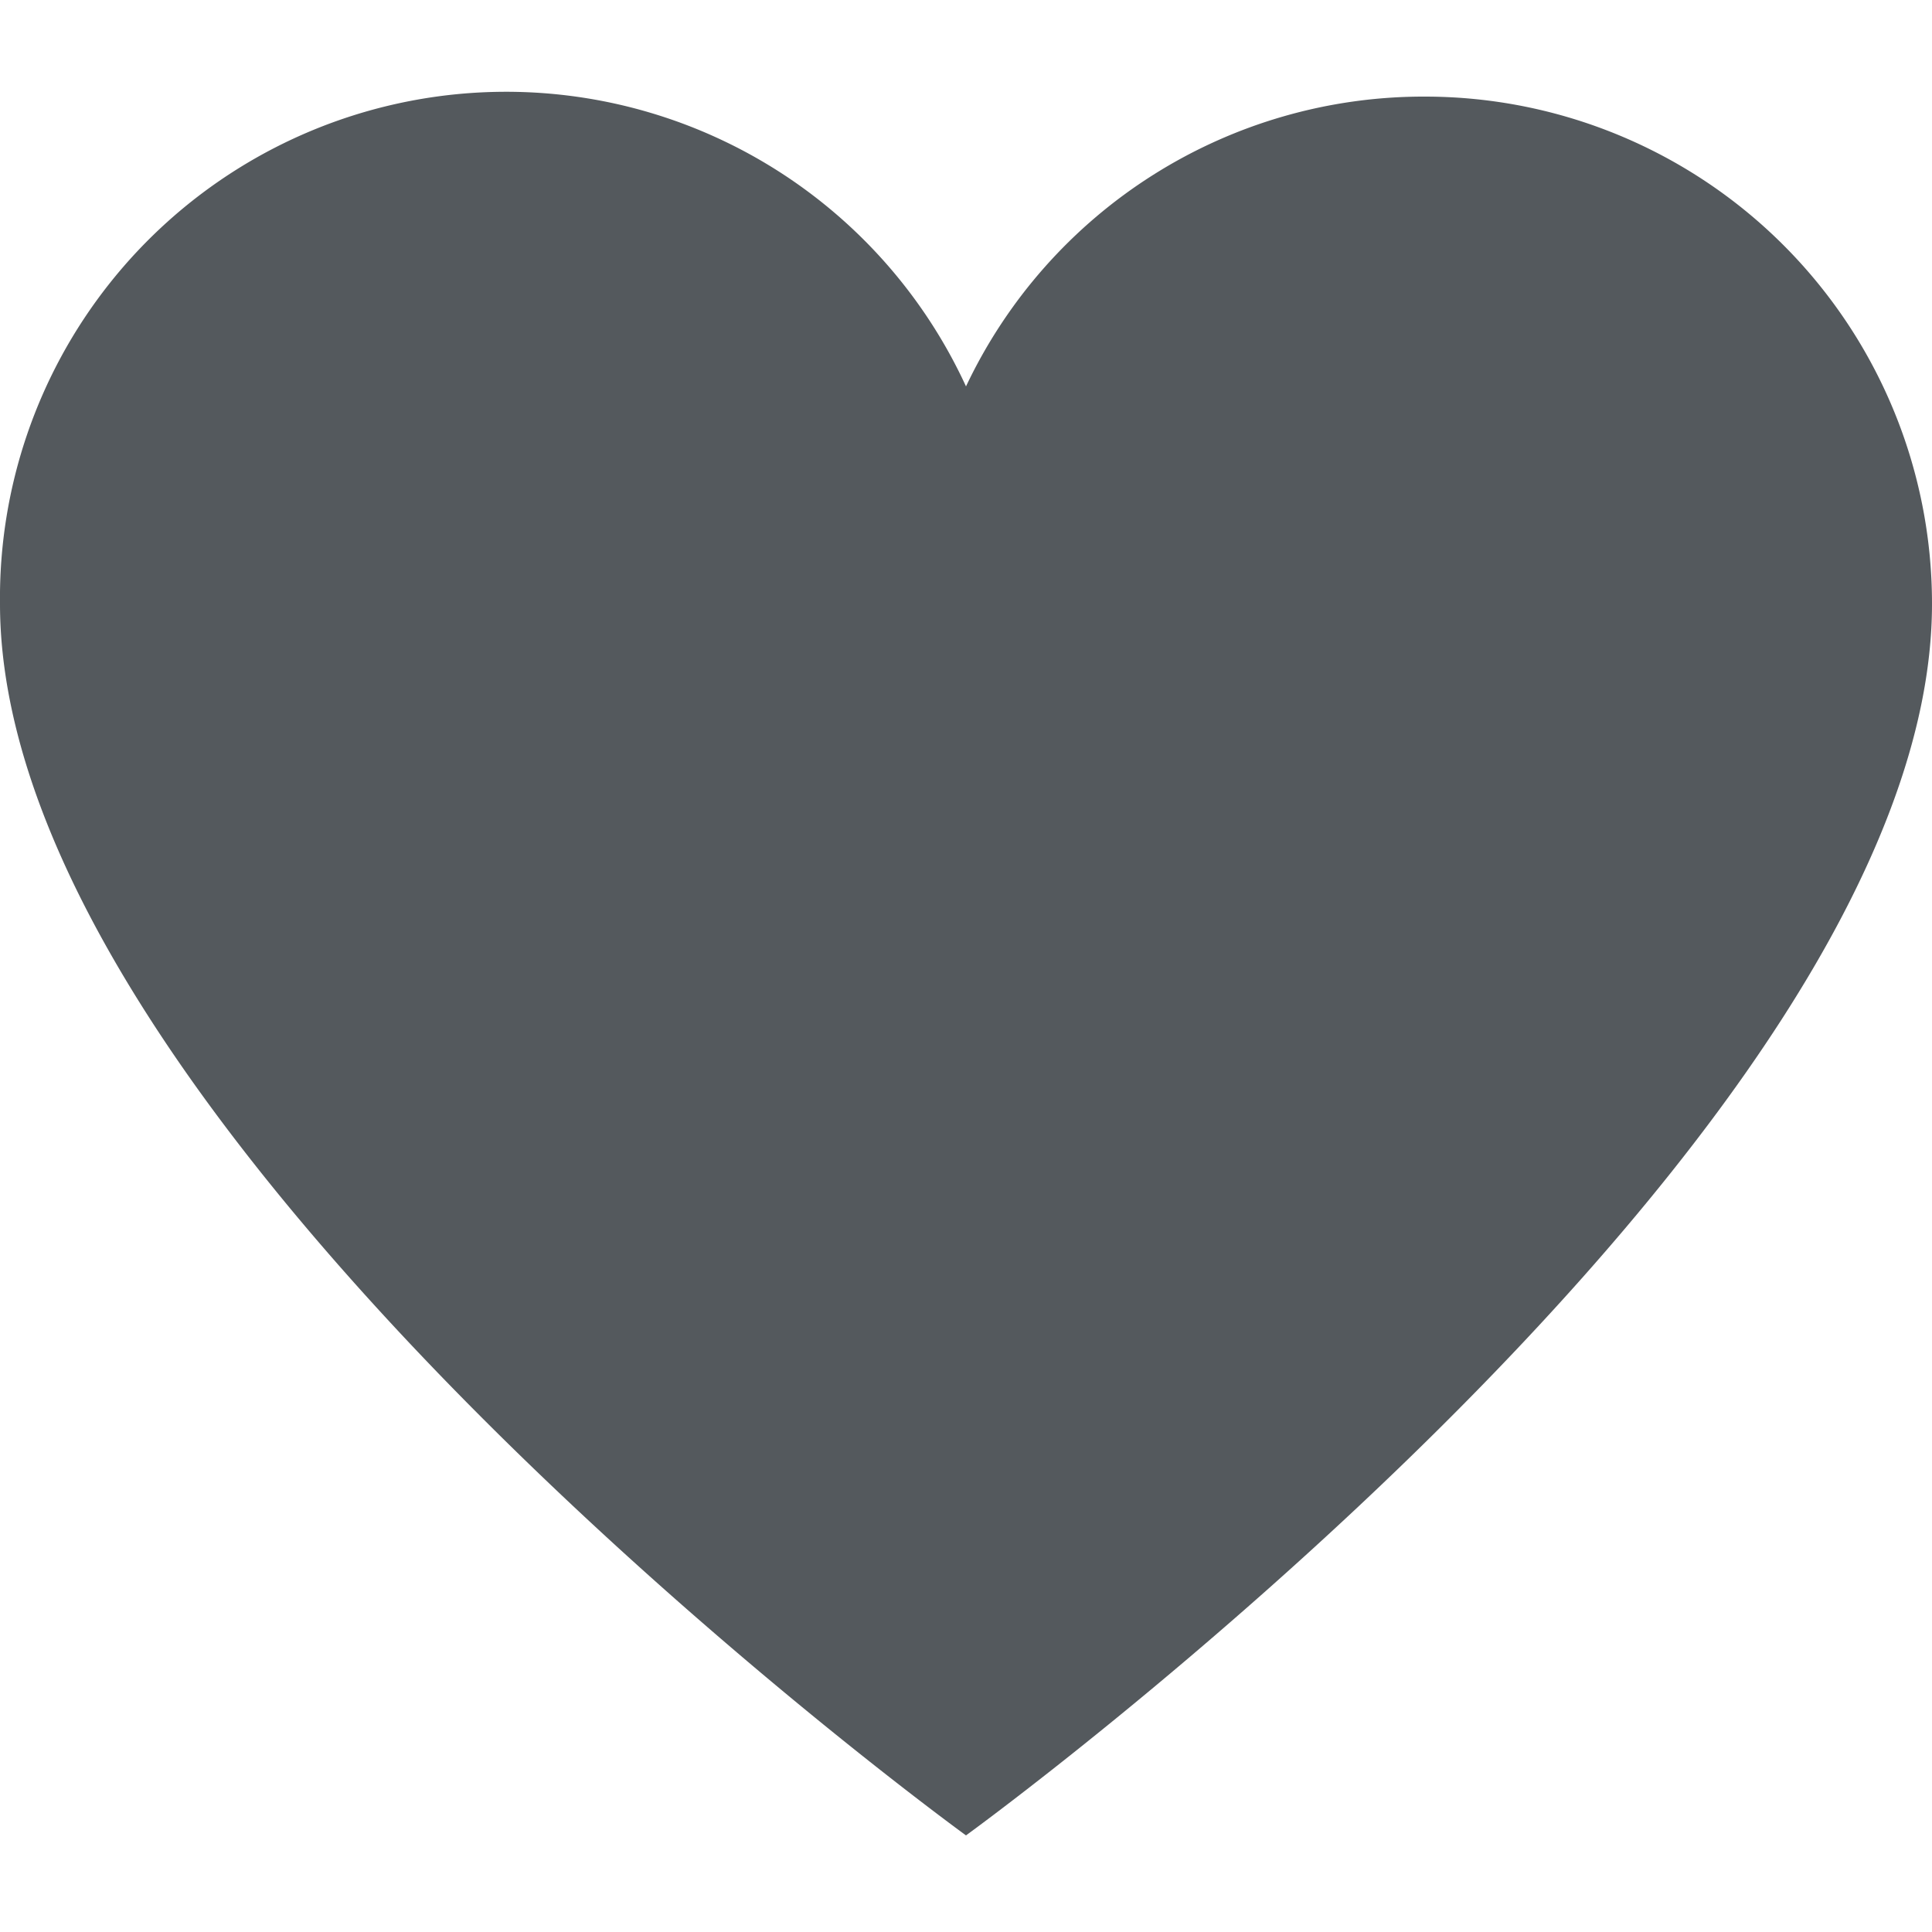 <?xml version="1.0" encoding="UTF-8"?>
<svg xmlns="http://www.w3.org/2000/svg" width="20" height="20" viewBox="0 0 20 20"><title>heart</title><g fill="#54595d"><path d="M14.75 1A5.24 5.24 0 0010 4 5.24 5.24 0 000 6.25C0 11.75 10 19 10 19s10-7.25 10-12.75A5.25 5.25 0 0014.75 1z"/></g></svg>
